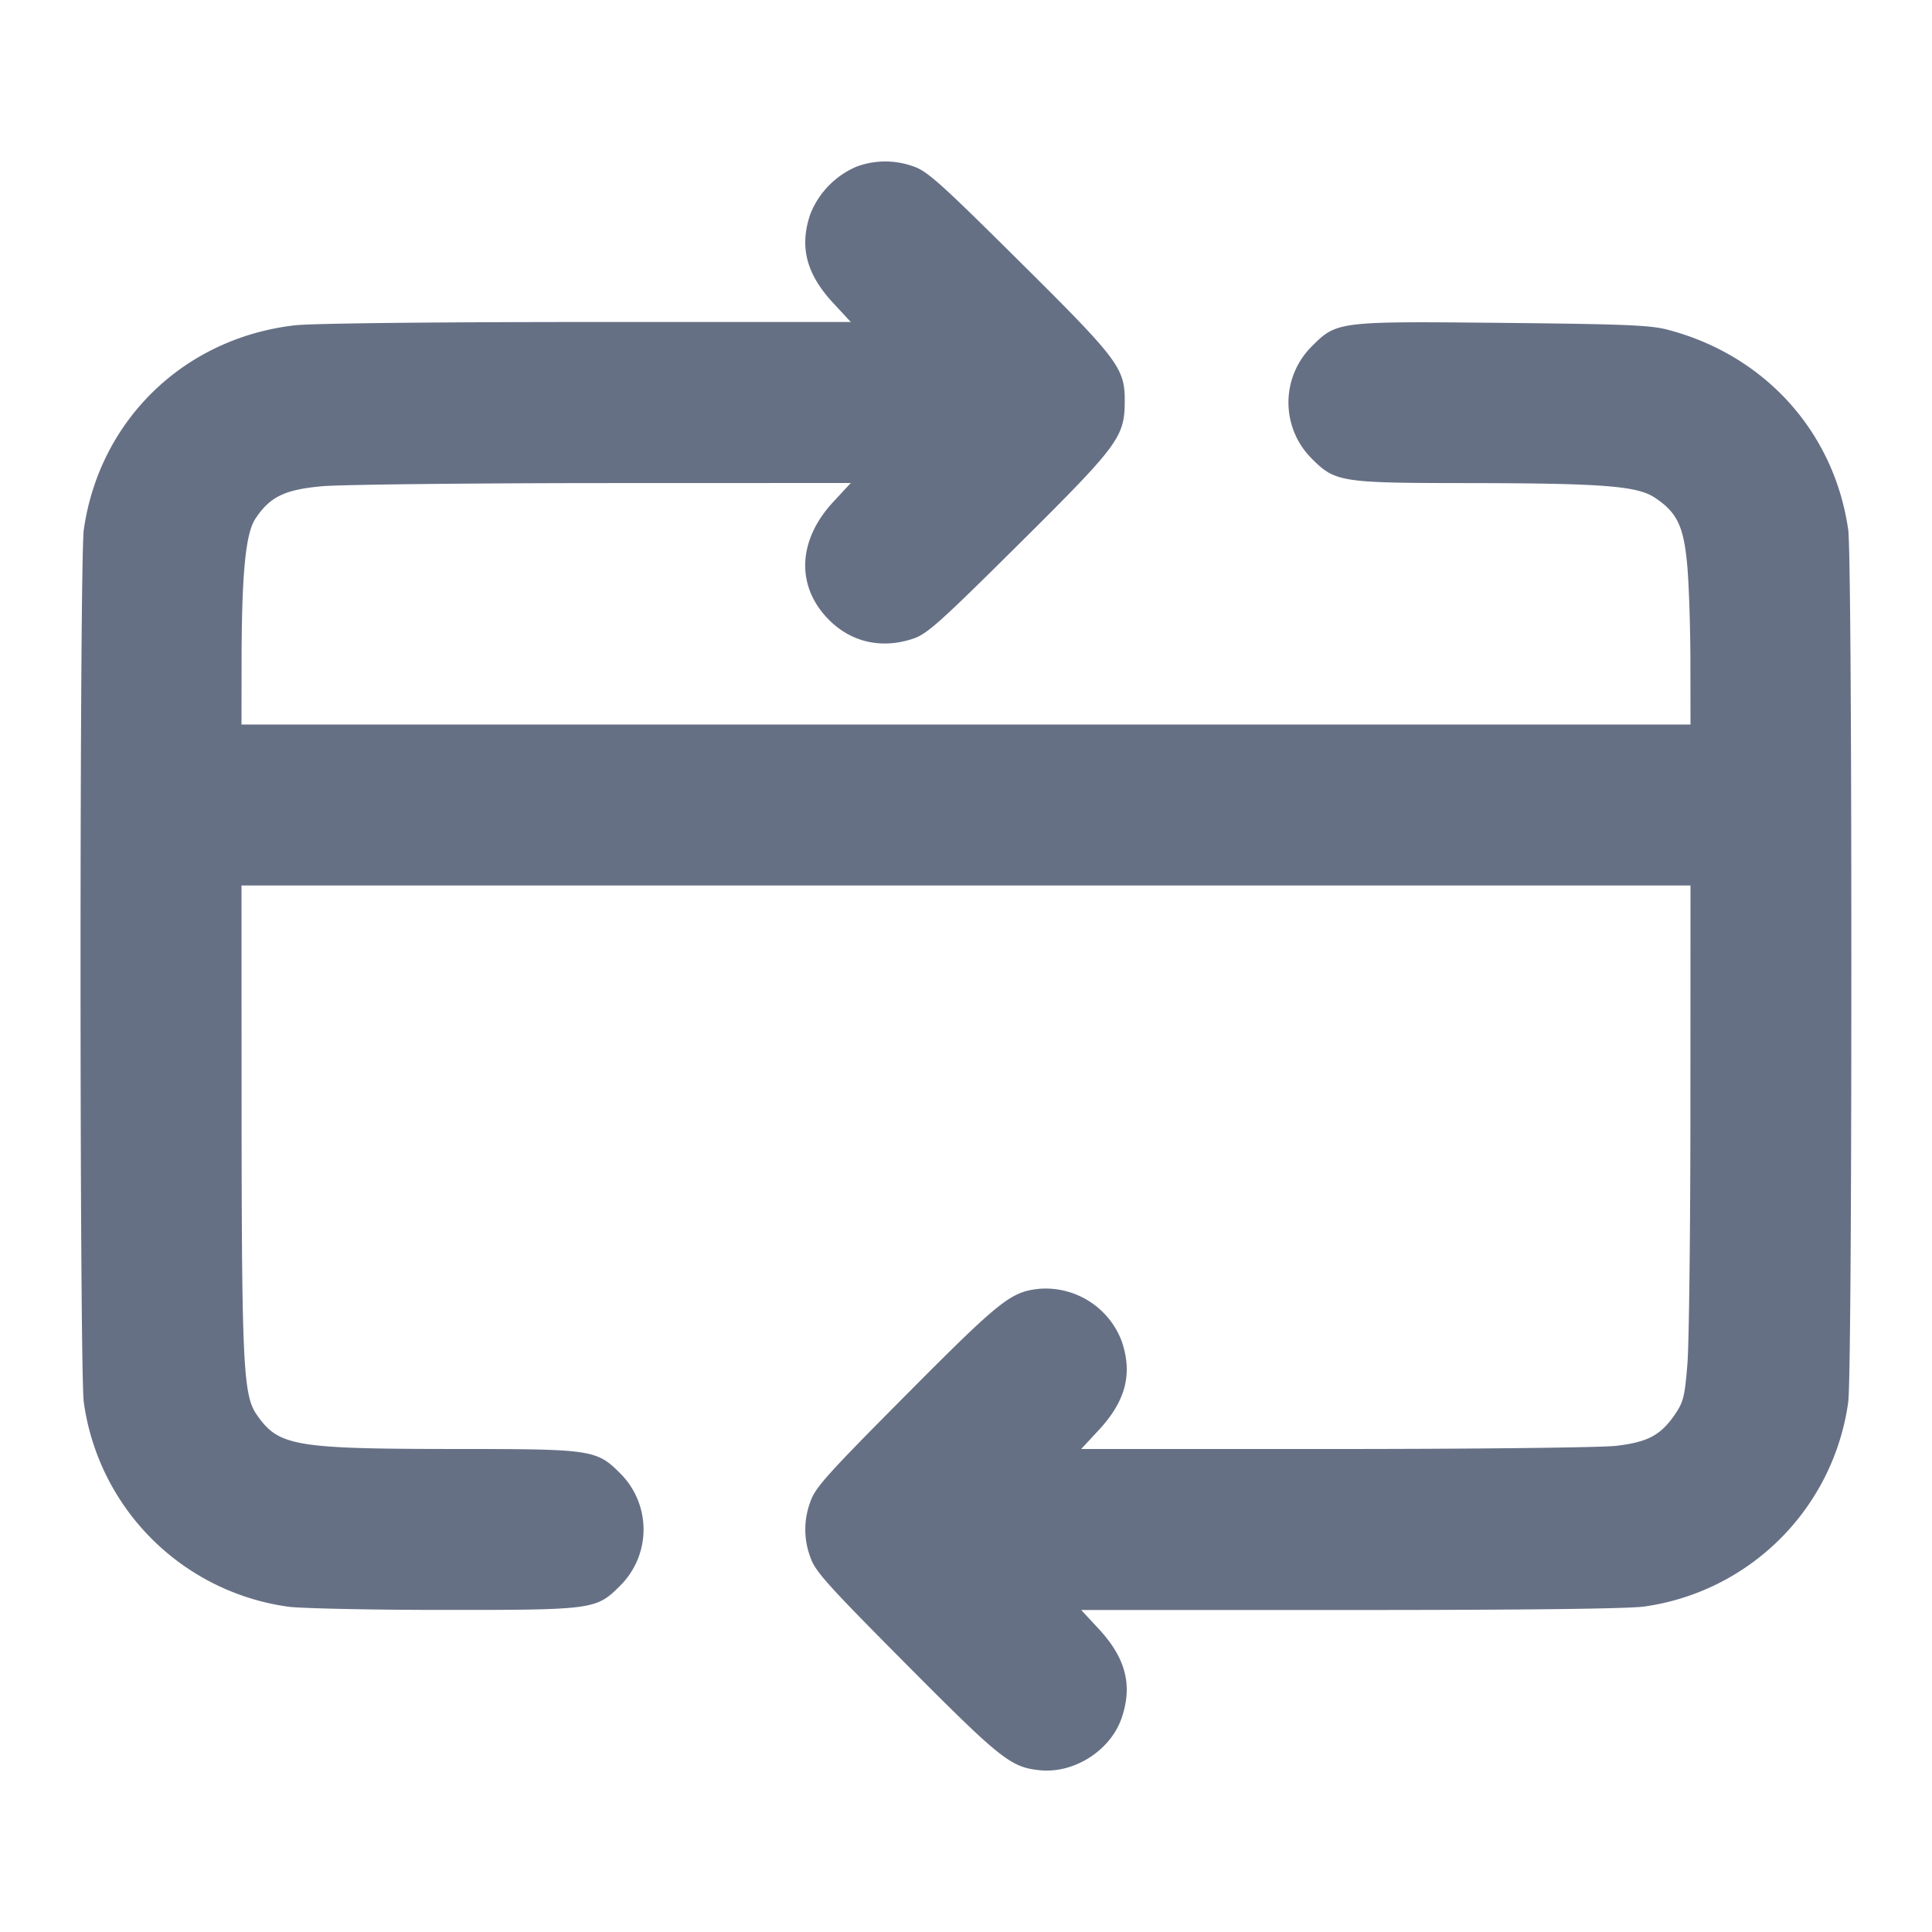 <svg width="24" height="24" fill="none" xmlns="http://www.w3.org/2000/svg"><path d="M10.643 2.069a1.066 1.066 0 0 0-.577.591c-.138.405-.051.742.283 1.103l.22.237H7.294c-1.965.001-3.416.017-3.63.041-1.376.158-2.429 1.177-2.623 2.539-.054.38-.054 10.46 0 10.84a2.976 2.976 0 0 0 2.539 2.539c.154.021 1.019.04 1.923.04 1.867.001 1.904-.004 2.198-.298a.984.984 0 0 0 0-1.402C7.412 18.01 7.348 18 5.703 18c-2.053-.001-2.241-.033-2.515-.428-.166-.24-.185-.625-.187-3.782L3 11h18l-.001 2.75c0 1.513-.017 2.952-.038 3.2-.033.403-.049.467-.158.626-.175.254-.338.34-.73.385-.185.021-1.739.039-3.487.039h-3.155l.22-.237c.334-.361.421-.698.283-1.103a1.011 1.011 0 0 0-1.012-.651c-.364.035-.486.132-1.667 1.32-.986.992-1.132 1.155-1.189 1.328a.976.976 0 0 0 0 .686c.057.173.203.336 1.189 1.328 1.181 1.188 1.303 1.285 1.667 1.32.425.041.875-.248 1.012-.651.138-.405.051-.742-.283-1.103l-.22-.237h3.342c2.173 0 3.45-.015 3.652-.043a2.977 2.977 0 0 0 2.534-2.537c.024-.174.039-2.217.039-5.42s-.015-5.246-.039-5.42c-.174-1.215-1.036-2.17-2.246-2.485-.211-.056-.549-.069-2.042-.084-2.044-.021-2.066-.018-2.371.287a.984.984 0 0 0-.001 1.403c.287.287.362.299 1.918.3 1.691.002 2.118.035 2.338.18.284.188.364.361.407.872.02.246.037.785.037 1.197L21 9H3l.001-.79c.002-1.093.05-1.582.172-1.767.18-.272.363-.361.831-.403.229-.02 1.799-.038 3.49-.039L10.569 6l-.22.237c-.443.479-.463 1.051-.05 1.464.278.279.655.363 1.044.233.173-.057.334-.202 1.309-1.17 1.245-1.236 1.317-1.333 1.32-1.775.002-.418-.072-.516-1.319-1.753-.975-.968-1.137-1.113-1.31-1.17a1.026 1.026 0 0 0-.7.003" fill="#667085" fill-rule="evenodd"/></svg>